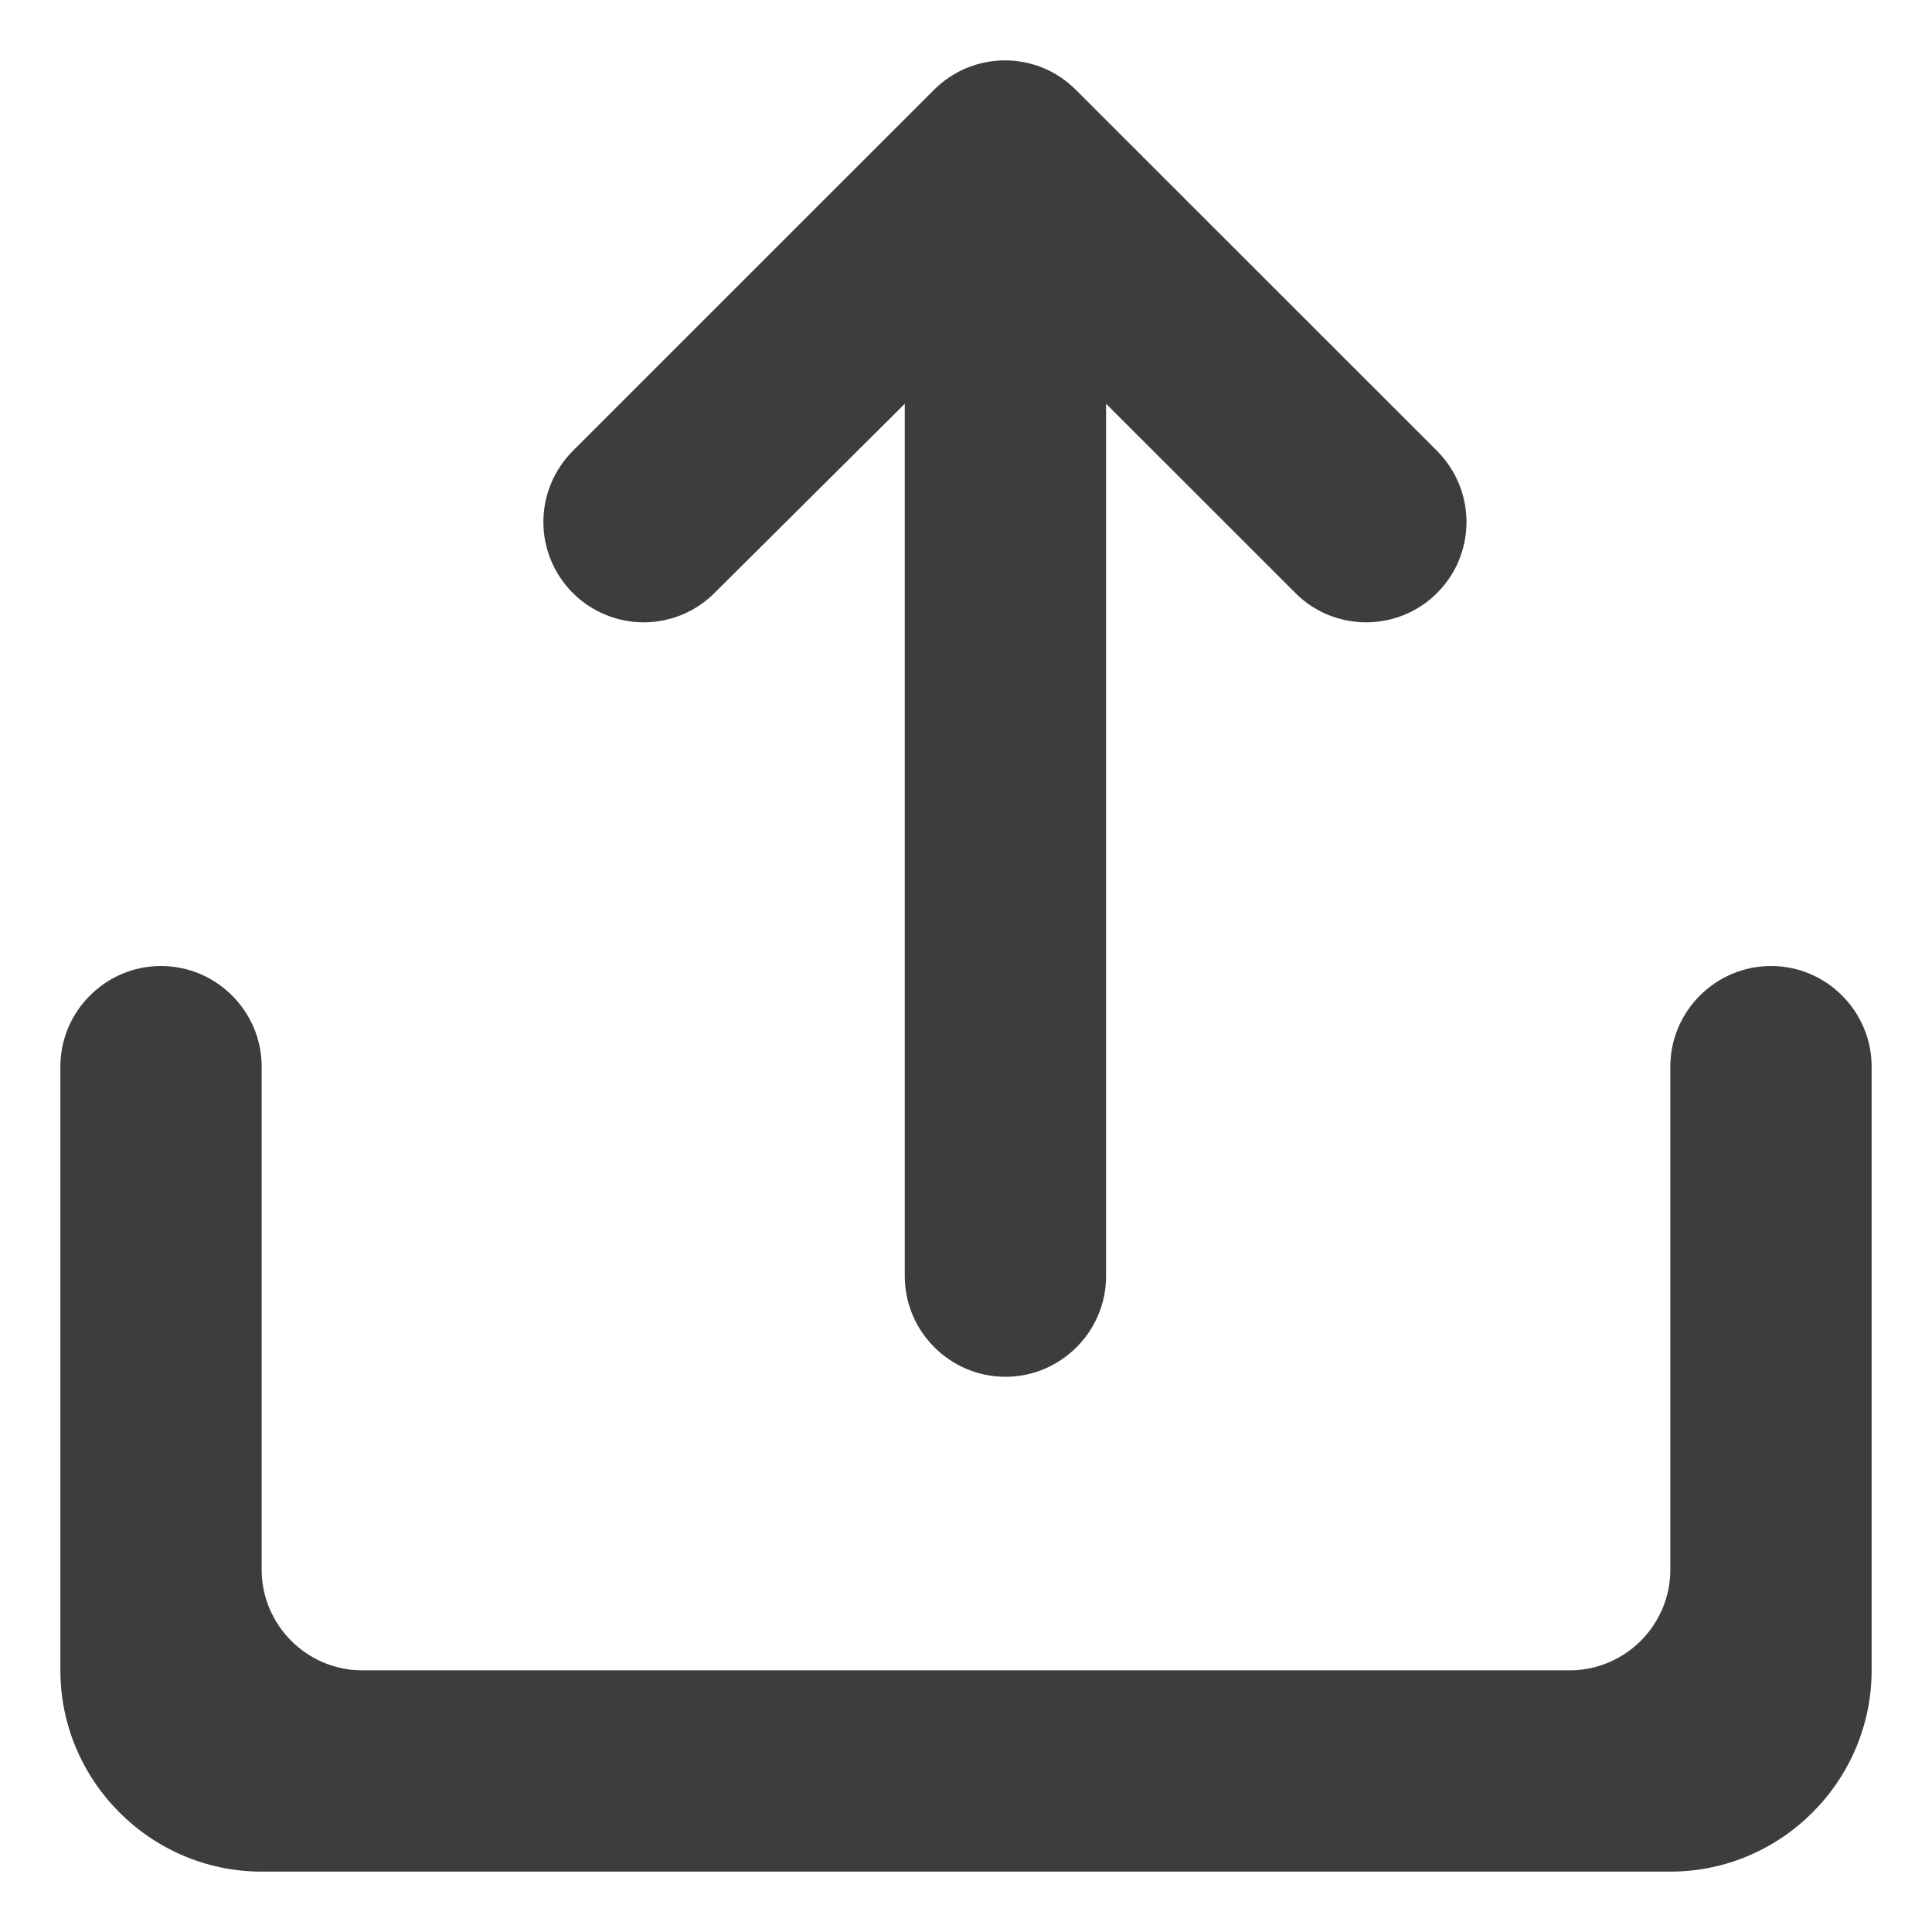 <svg width="16" height="16" viewBox="0 0 16 16" fill="none" xmlns="http://www.w3.org/2000/svg">
<path d="M13.833 8.833V13C13.833 13.458 13.458 13.833 13 13.833H3C2.542 13.833 2.167 13.458 2.167 13V8.833C2.167 8.375 1.792 8 1.333 8C0.875 8 0.5 8.375 0.5 8.833V13.833C0.5 14.75 1.25 15.5 2.167 15.5H13.833C14.75 15.5 15.5 14.75 15.5 13.833V8.833C15.5 8.375 15.125 8 14.667 8C14.208 8 13.833 8.375 13.833 8.833Z" fill="#3D3D3D"/>
<path d="M9.16 3.344L10.727 4.91C10.804 4.988 10.895 5.049 10.996 5.091C11.097 5.132 11.205 5.154 11.314 5.154C11.423 5.154 11.531 5.132 11.632 5.091C11.733 5.049 11.825 4.988 11.902 4.91C11.979 4.833 12.04 4.742 12.082 4.641C12.123 4.54 12.145 4.432 12.145 4.323C12.145 4.214 12.123 4.106 12.082 4.005C12.04 3.904 11.979 3.813 11.902 3.735L8.91 0.744C8.833 0.667 8.741 0.605 8.641 0.563C8.54 0.522 8.432 0.5 8.323 0.5C8.213 0.5 8.105 0.522 8.005 0.563C7.904 0.605 7.812 0.667 7.735 0.744L4.743 3.735C4.588 3.891 4.5 4.103 4.5 4.323C4.5 4.543 4.588 4.755 4.743 4.91C4.899 5.066 5.11 5.154 5.331 5.154C5.551 5.154 5.763 5.066 5.918 4.91L7.493 3.344V10.569C7.493 11.027 7.868 11.402 8.327 11.402C8.785 11.402 9.16 11.027 9.16 10.569V3.344Z" fill="#3D3D3D"/>
</svg>
